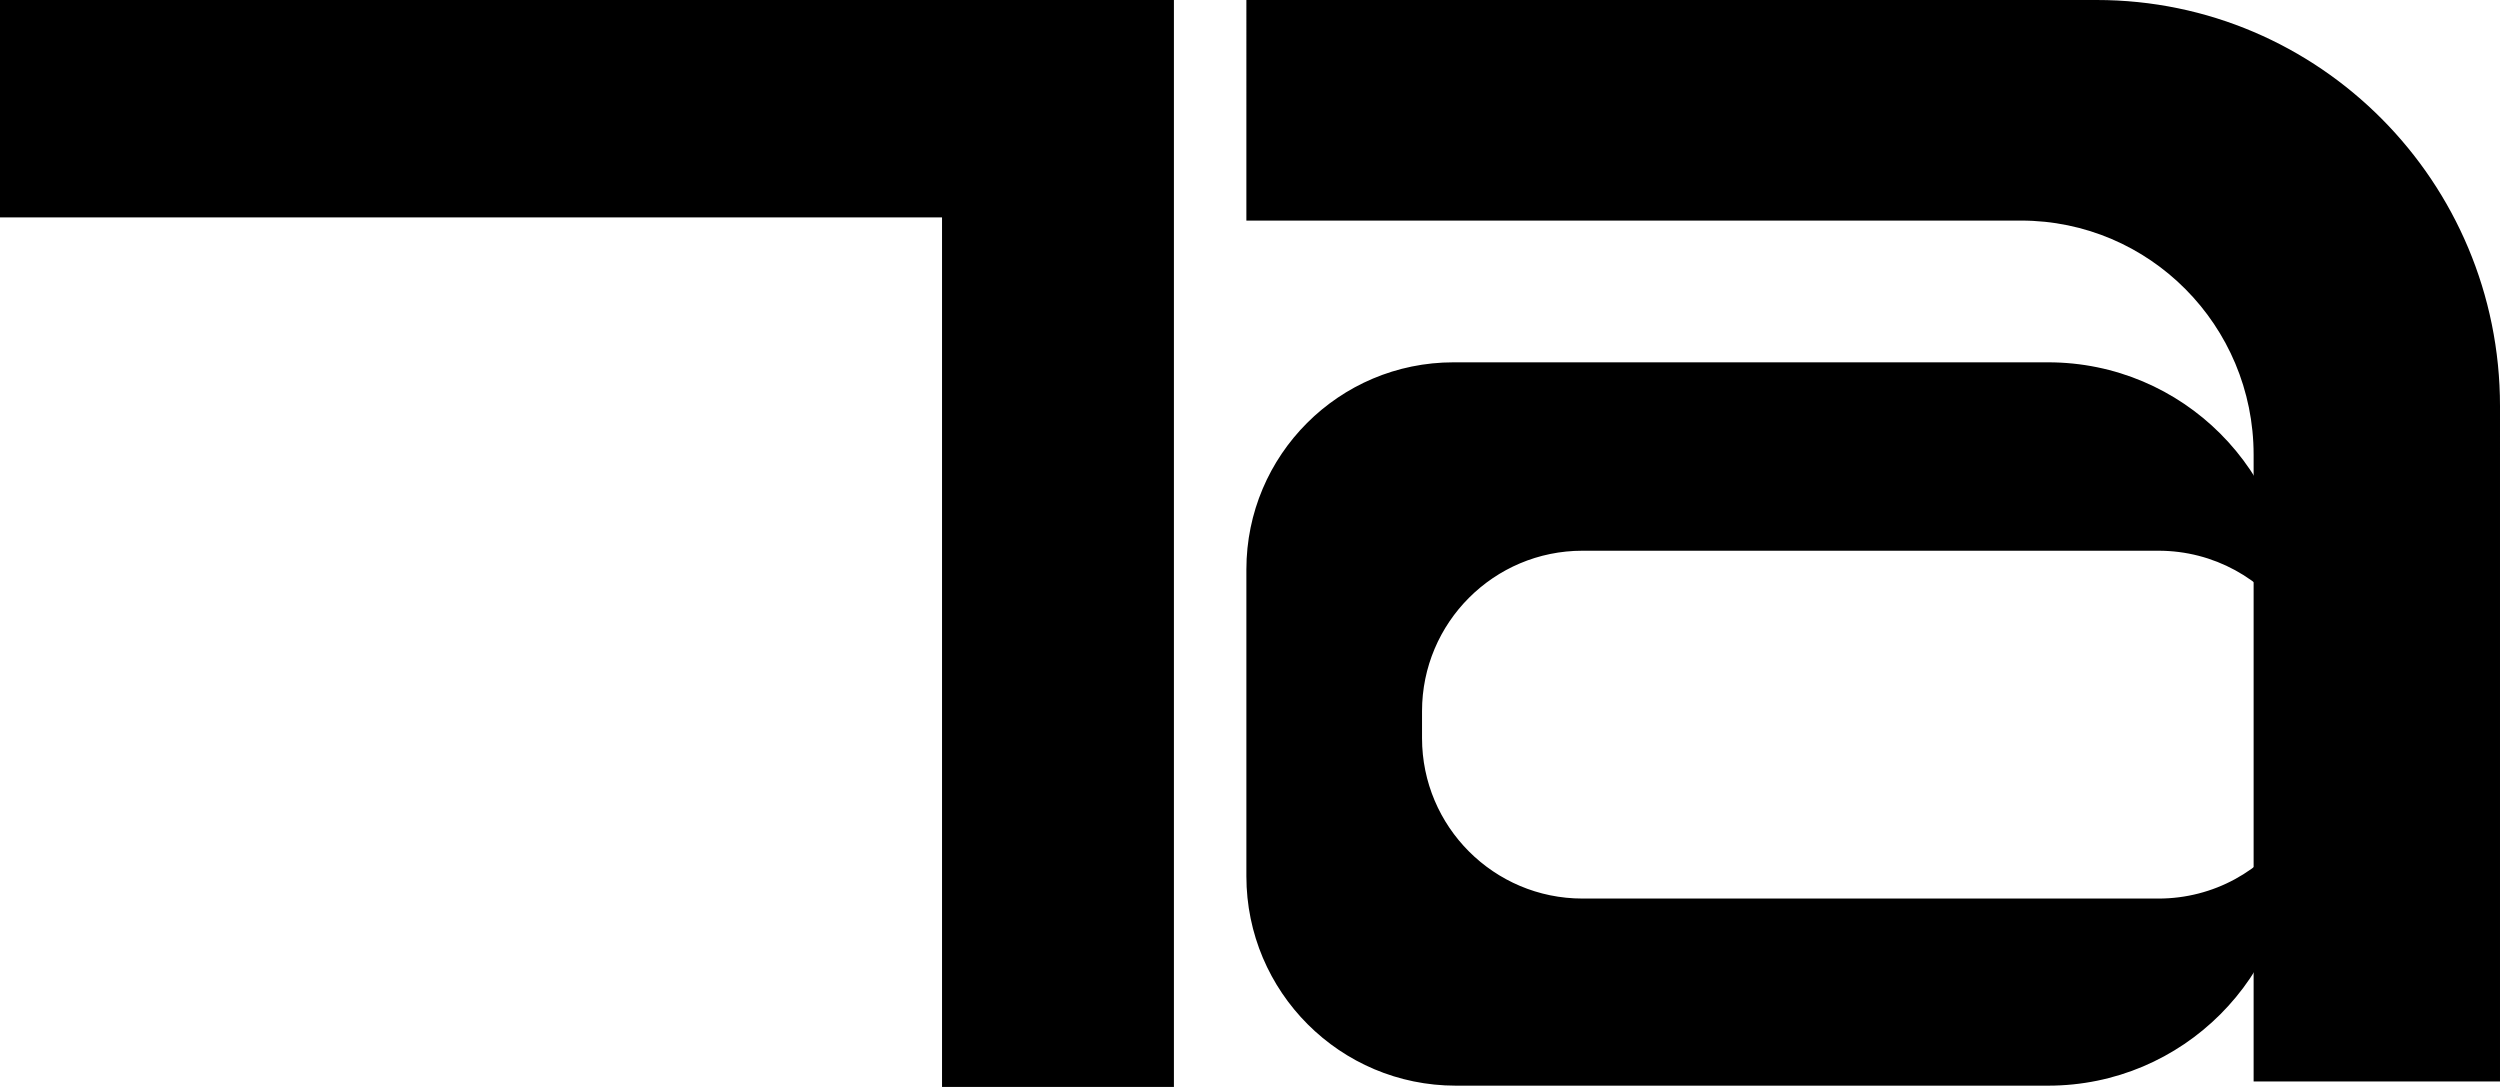 <?xml version="1.0" encoding="UTF-8"?><svg id="Layer_1" xmlns="http://www.w3.org/2000/svg" viewBox="0 0 172.5 75"><path d="M148.93,62h-39.74c-6.11,0-11.07-4.96-11.07-11.07v-1.86c0-6.11,4.96-11.07,11.07-11.07h39.74c3.83,0,7.2,1.94,9.19,4.89v-1.09c0-9.28-7.52-16.8-16.8-16.8h-41.03c-7.89,0-14.29,6.4-14.29,14.29v21.17c0,7.98,6.47,14.45,14.45,14.45h40.87c9.28,0,16.8-7.52,16.8-16.8v-1c-1.99,2.95-5.36,4.89-9.19,4.89Z"/><path d="M144.67,0h-58.67V15.22h53.45c8.86,0,16.05,7.23,16.05,16.16v43.24h17V28.02C172.5,12.55,160.04,0,144.67,0Z"/><polygon points="0 0 0 15 65 15 65 75 81 75 81 0 0 0"/></svg>